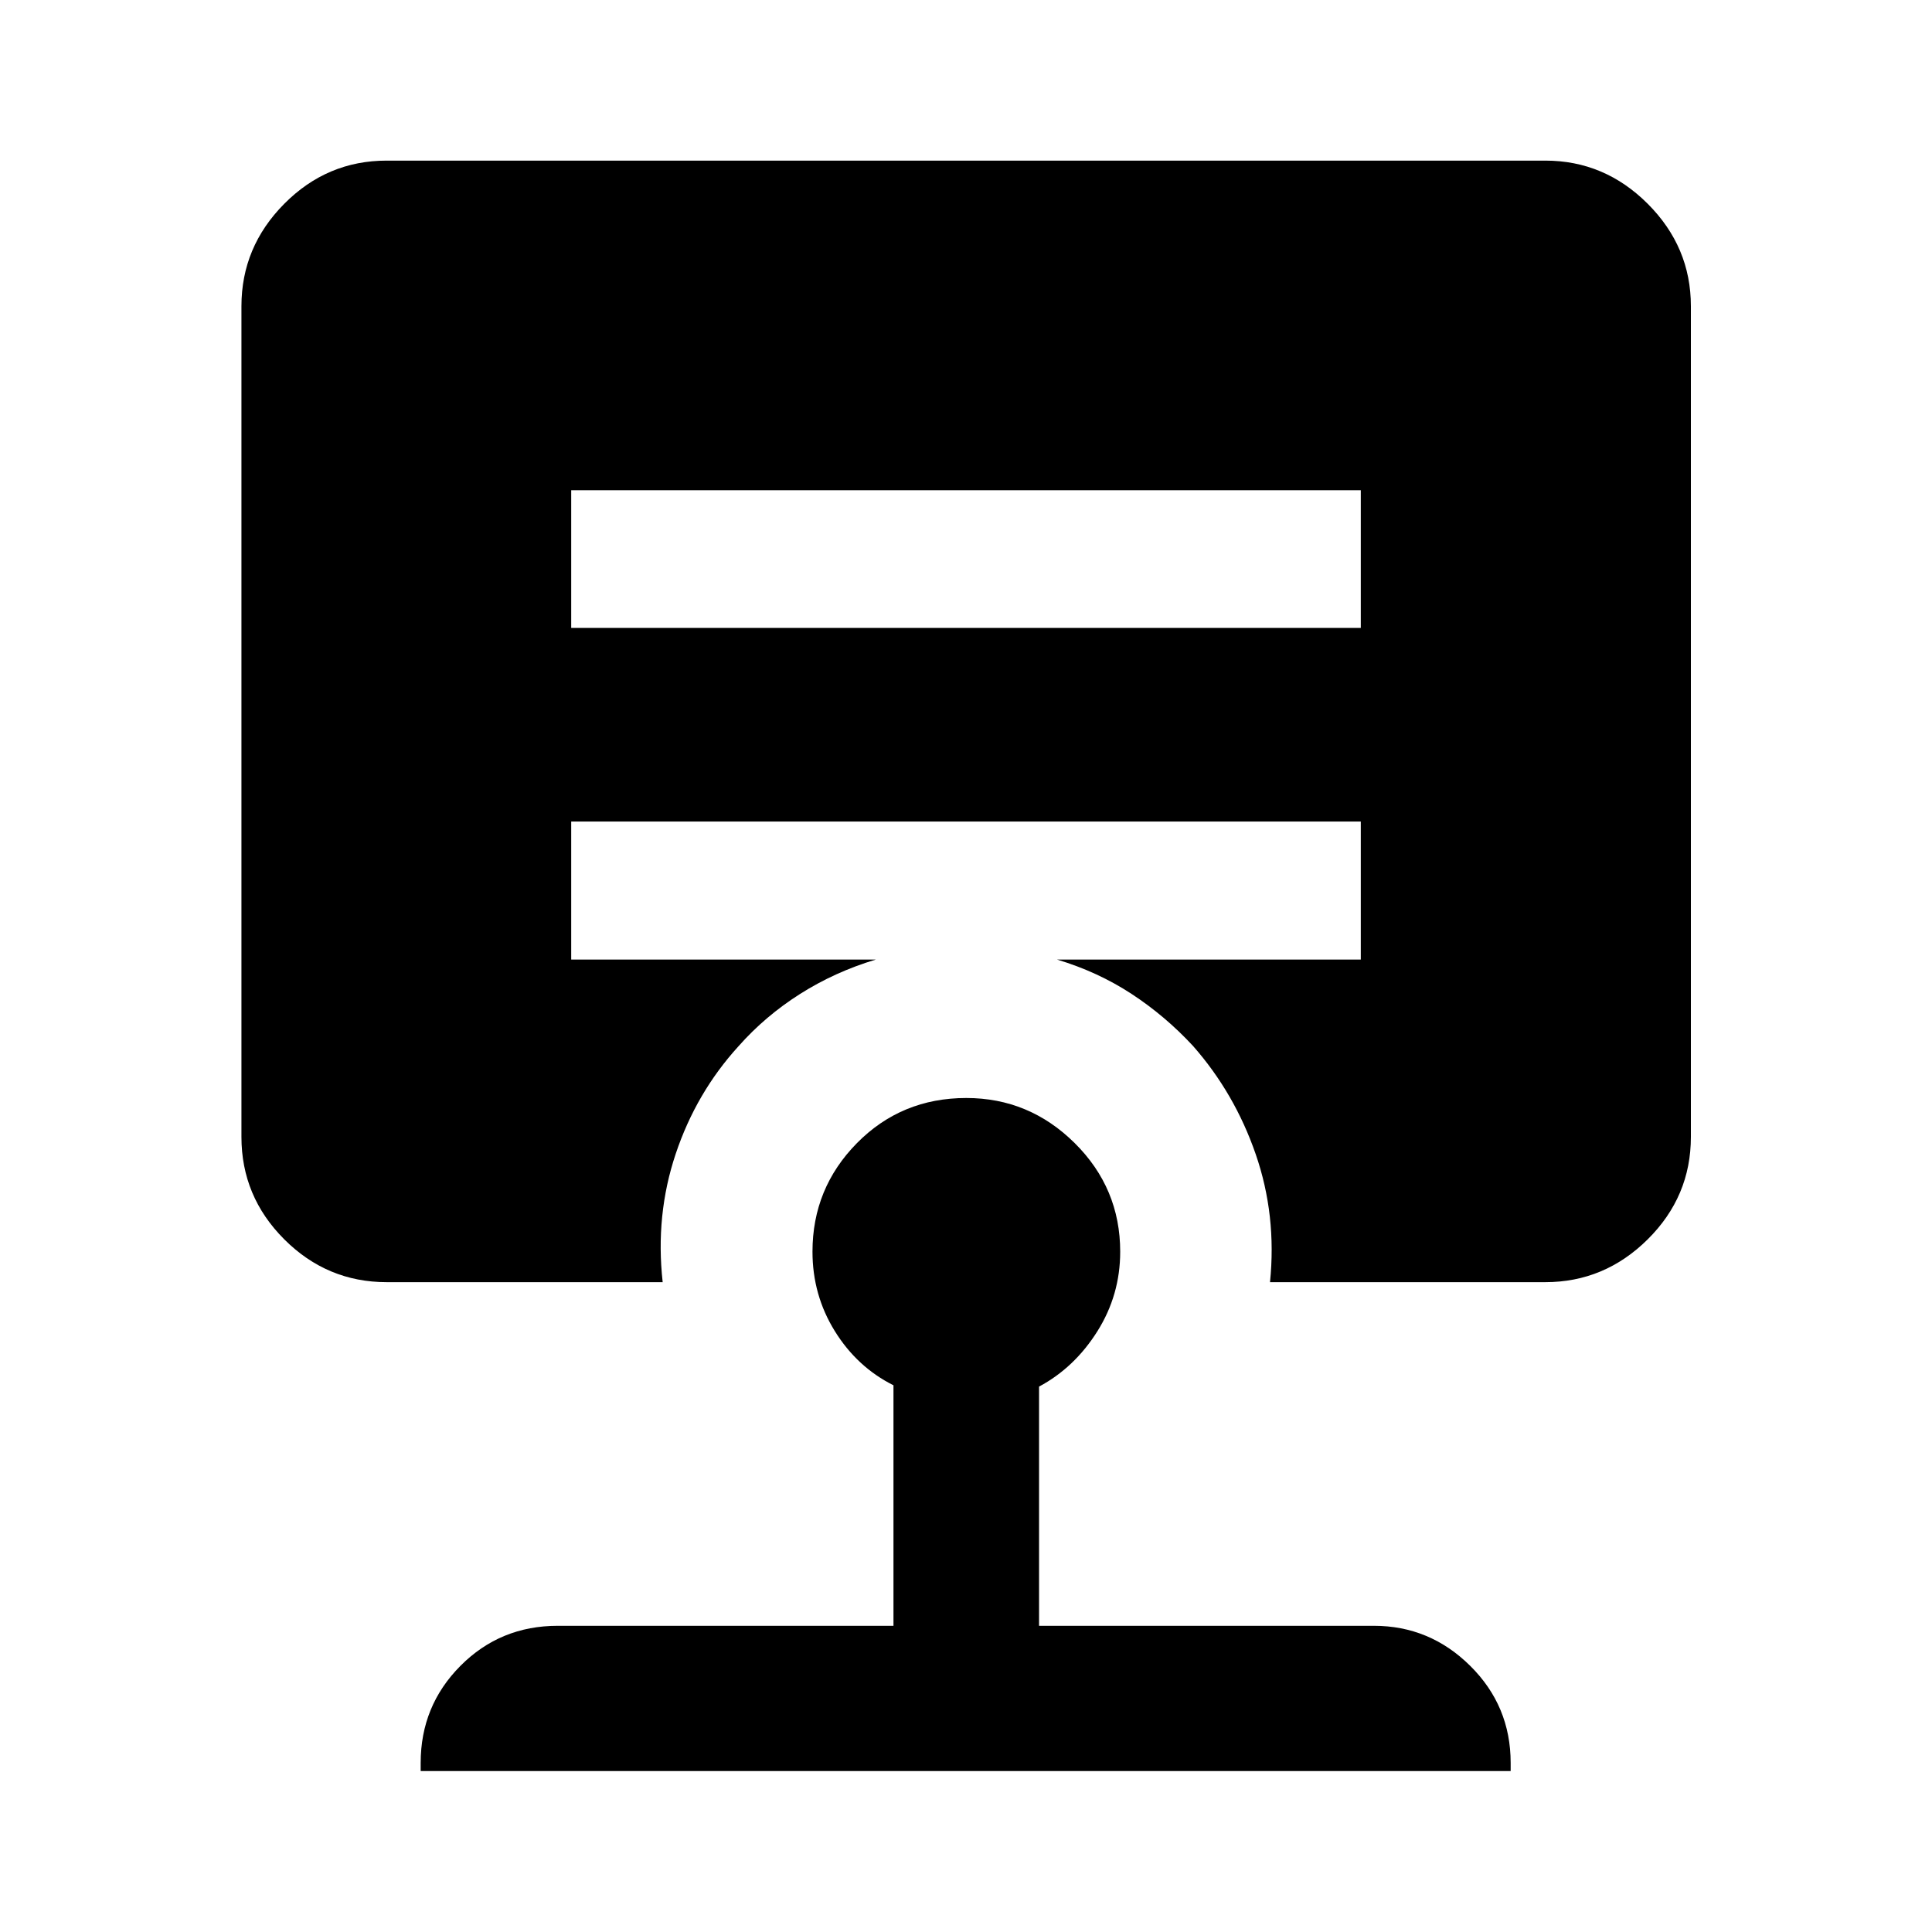 <svg xmlns="http://www.w3.org/2000/svg" height="40" viewBox="0 -960 960 960" width="40"><path d="M480.15-414.41q31.26 0 53.87 22.41 22.6 22.42 22.6 53.95 0 21.55-11.37 39.6t-28.95 27.44v118.86h166.38q27.78 0 47.87 19.91 20.09 19.92 20.09 48.2v4.07H209.03v-4.07q0-28.33 19.77-48.22t48.34-19.89h166.82v-119.51q-18.08-9.05-29.16-26.94-11.08-17.9-11.08-39.45 0-31.53 22.1-53.95 22.11-22.41 54.33-22.41Zm-196.32-302v68.43h392.34v-68.43H283.83ZM192.15-322.9q-29.62 0-50.9-21.28-21.28-21.28-21.28-50.9v-412.77q0-29.44 21.28-50.89t50.9-21.45h575.7q29.44 0 50.89 21.45t21.45 50.89v412.77q0 29.62-21.45 50.9-21.45 21.28-50.89 21.28H631.06q3.37-33.27-7.1-63.57-10.46-30.31-31.18-53.83-13.74-14.84-30.51-25.83-16.77-10.98-37.02-17.06h150.92v-68.59H283.83v68.59h151.33q-20.25 6.08-37.6 17.07-17.34 10.99-30.6 25.99-21.03 23.07-31.21 53.48-10.18 30.4-6.47 63.75H192.15Z"/></svg>